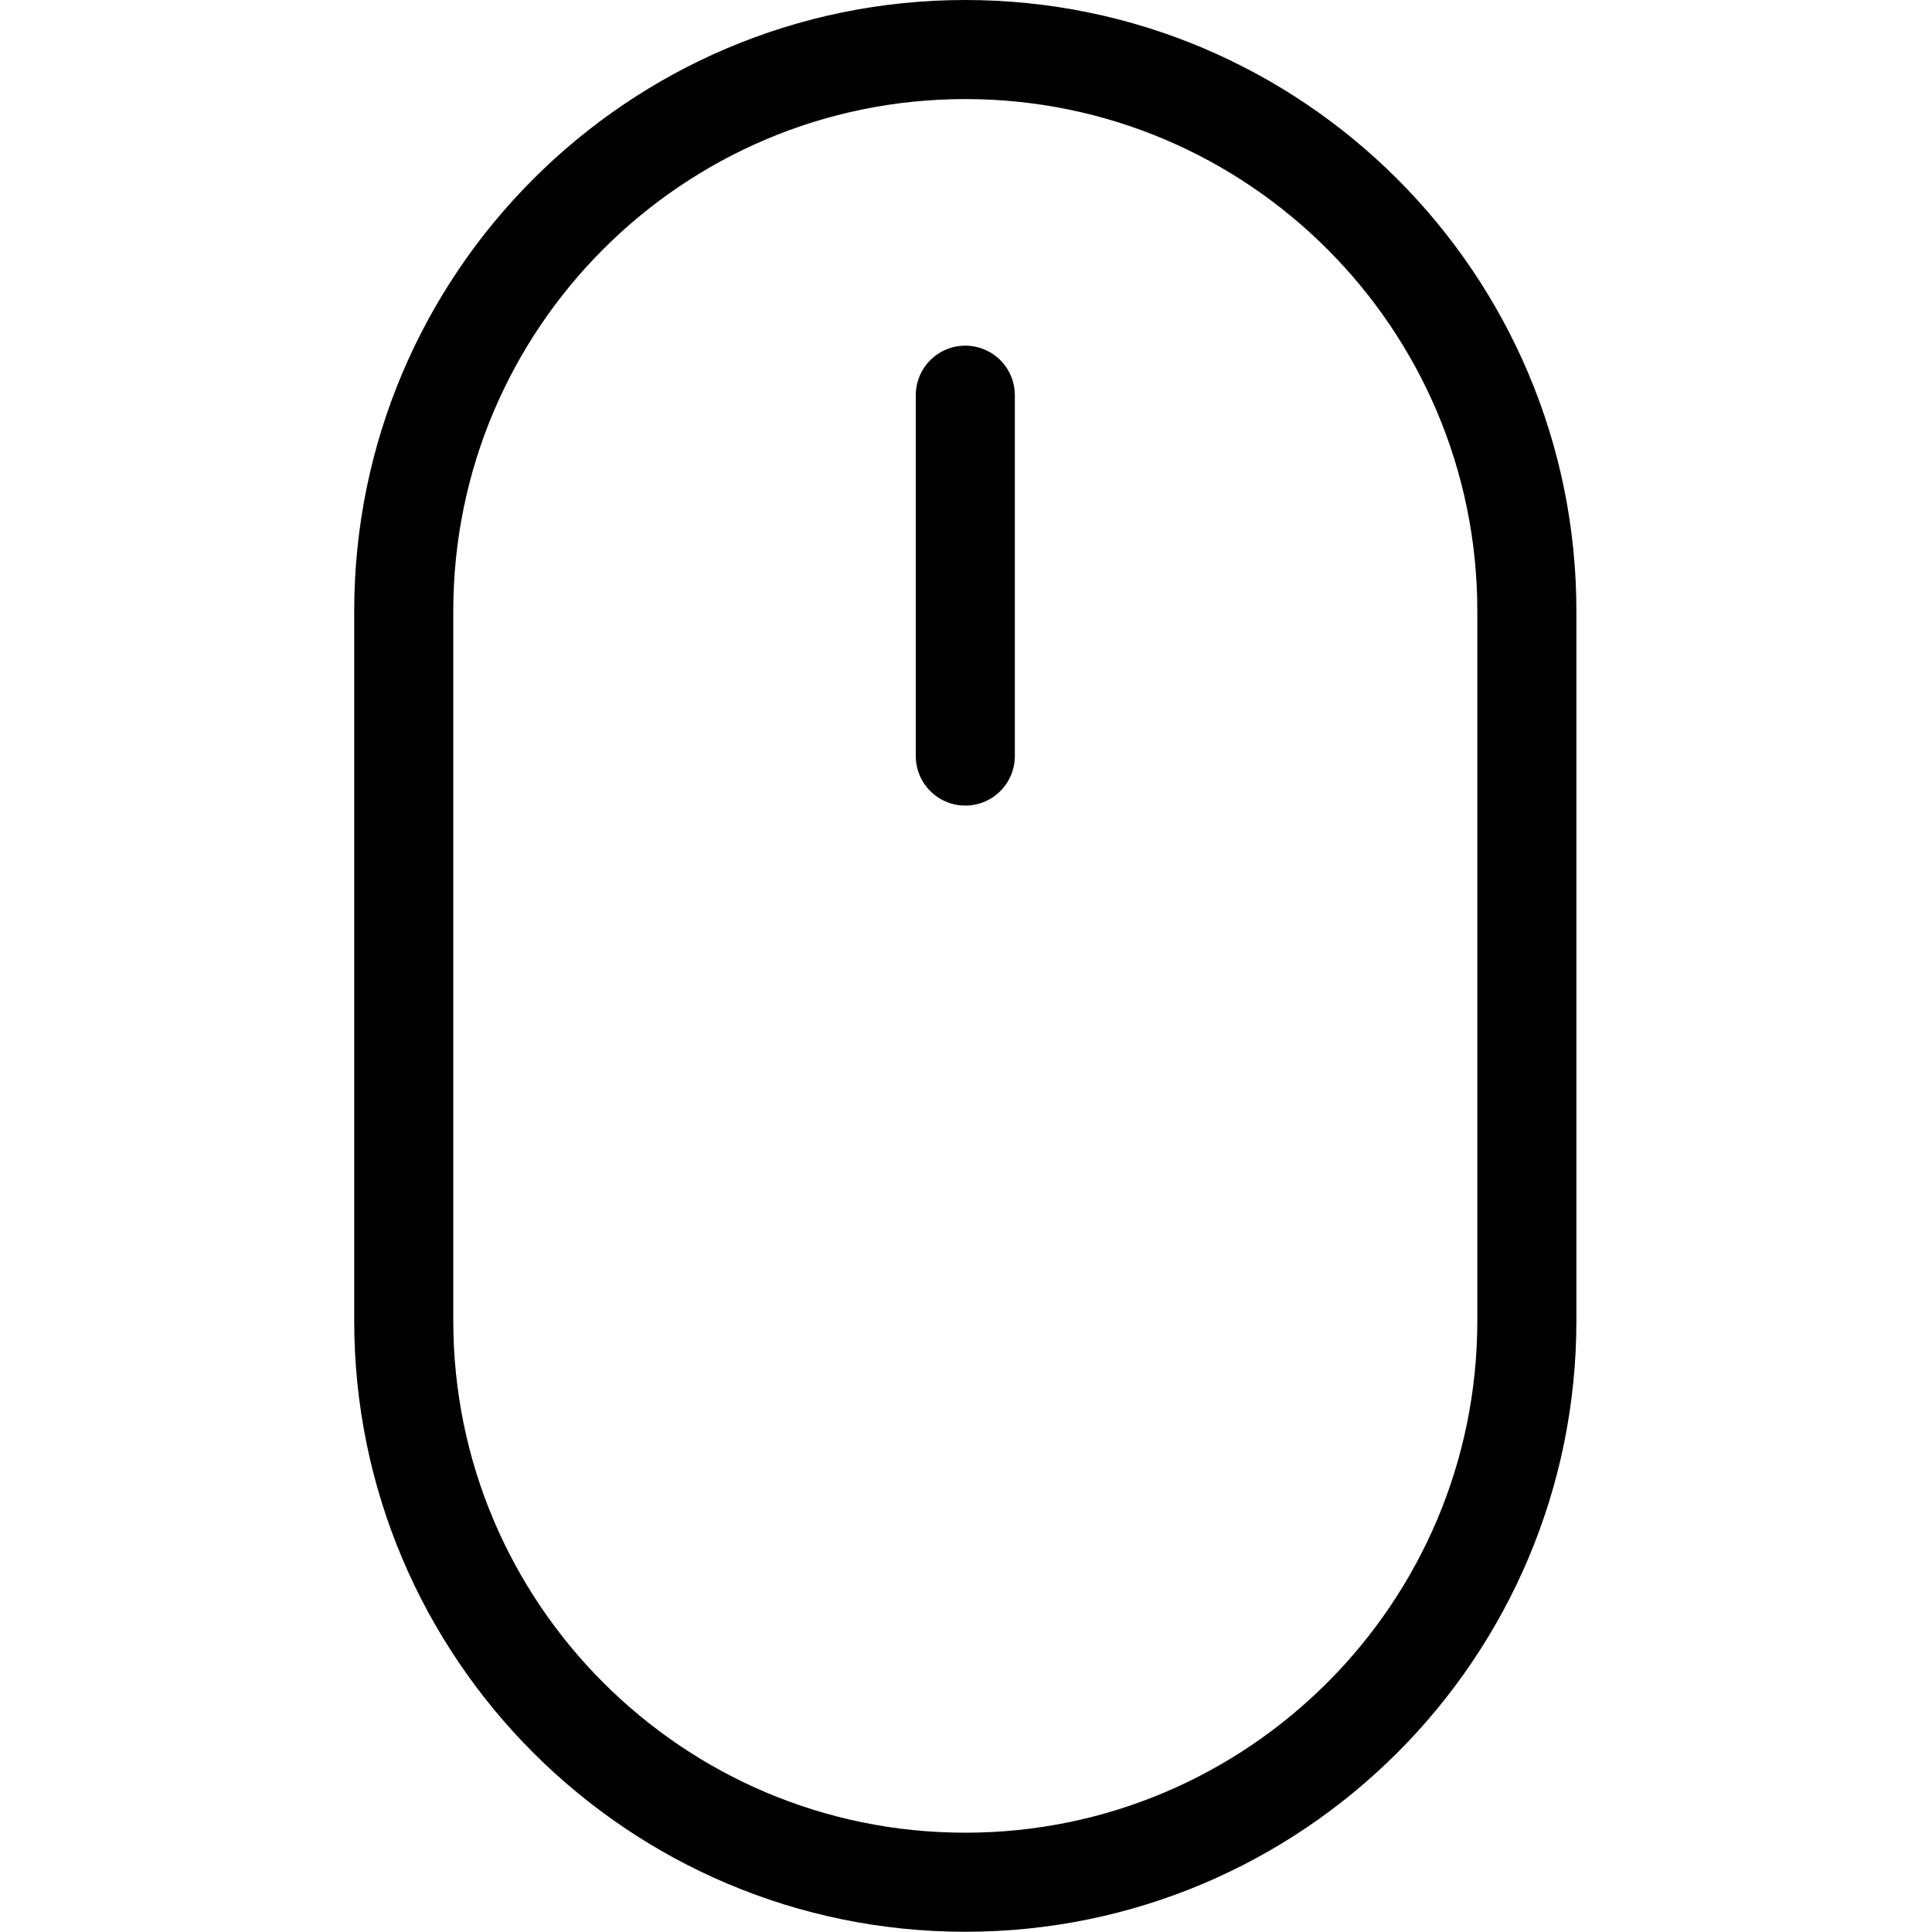 <svg
      width="32px"
      height="32px"
      class="home__scroll-mouse"
      viewBox="0 0 247 390"
      version="1.1"
      xmlns="http://www.w3.org/2000/svg"
      xmlns:xlink="http://www.w3.org/1999/xlink"
      style="
        fill-rule: evenodd;
        clip-rule: evenodd;
        stroke-linecap: round;
        stroke-linejoin: round;
        stroke-miterlimit: 1.5;
      "
    >
      <path
        class="wheel"
        d="M123.359,79.775l0,72.843"
        style="
          fill: none;
          stroke: #000;
          stroke-width: 20px;
        "
      ></path>
      <path
        id="mouse"
        d="M236.717,123.359c0,-62.565 -50.794,-113.359 -113.358,-113.359c-62.565,0 -113.359,50.794 -113.359,113.359l0,143.237c0,62.565 50.794,113.359 113.359,113.359c62.564,0 113.358,-50.794 113.358,-113.359l0,-143.237Z"
        style="
          fill: none;
          stroke: #000;
          stroke-width: 20px;
        "
      ></path>
    </svg>